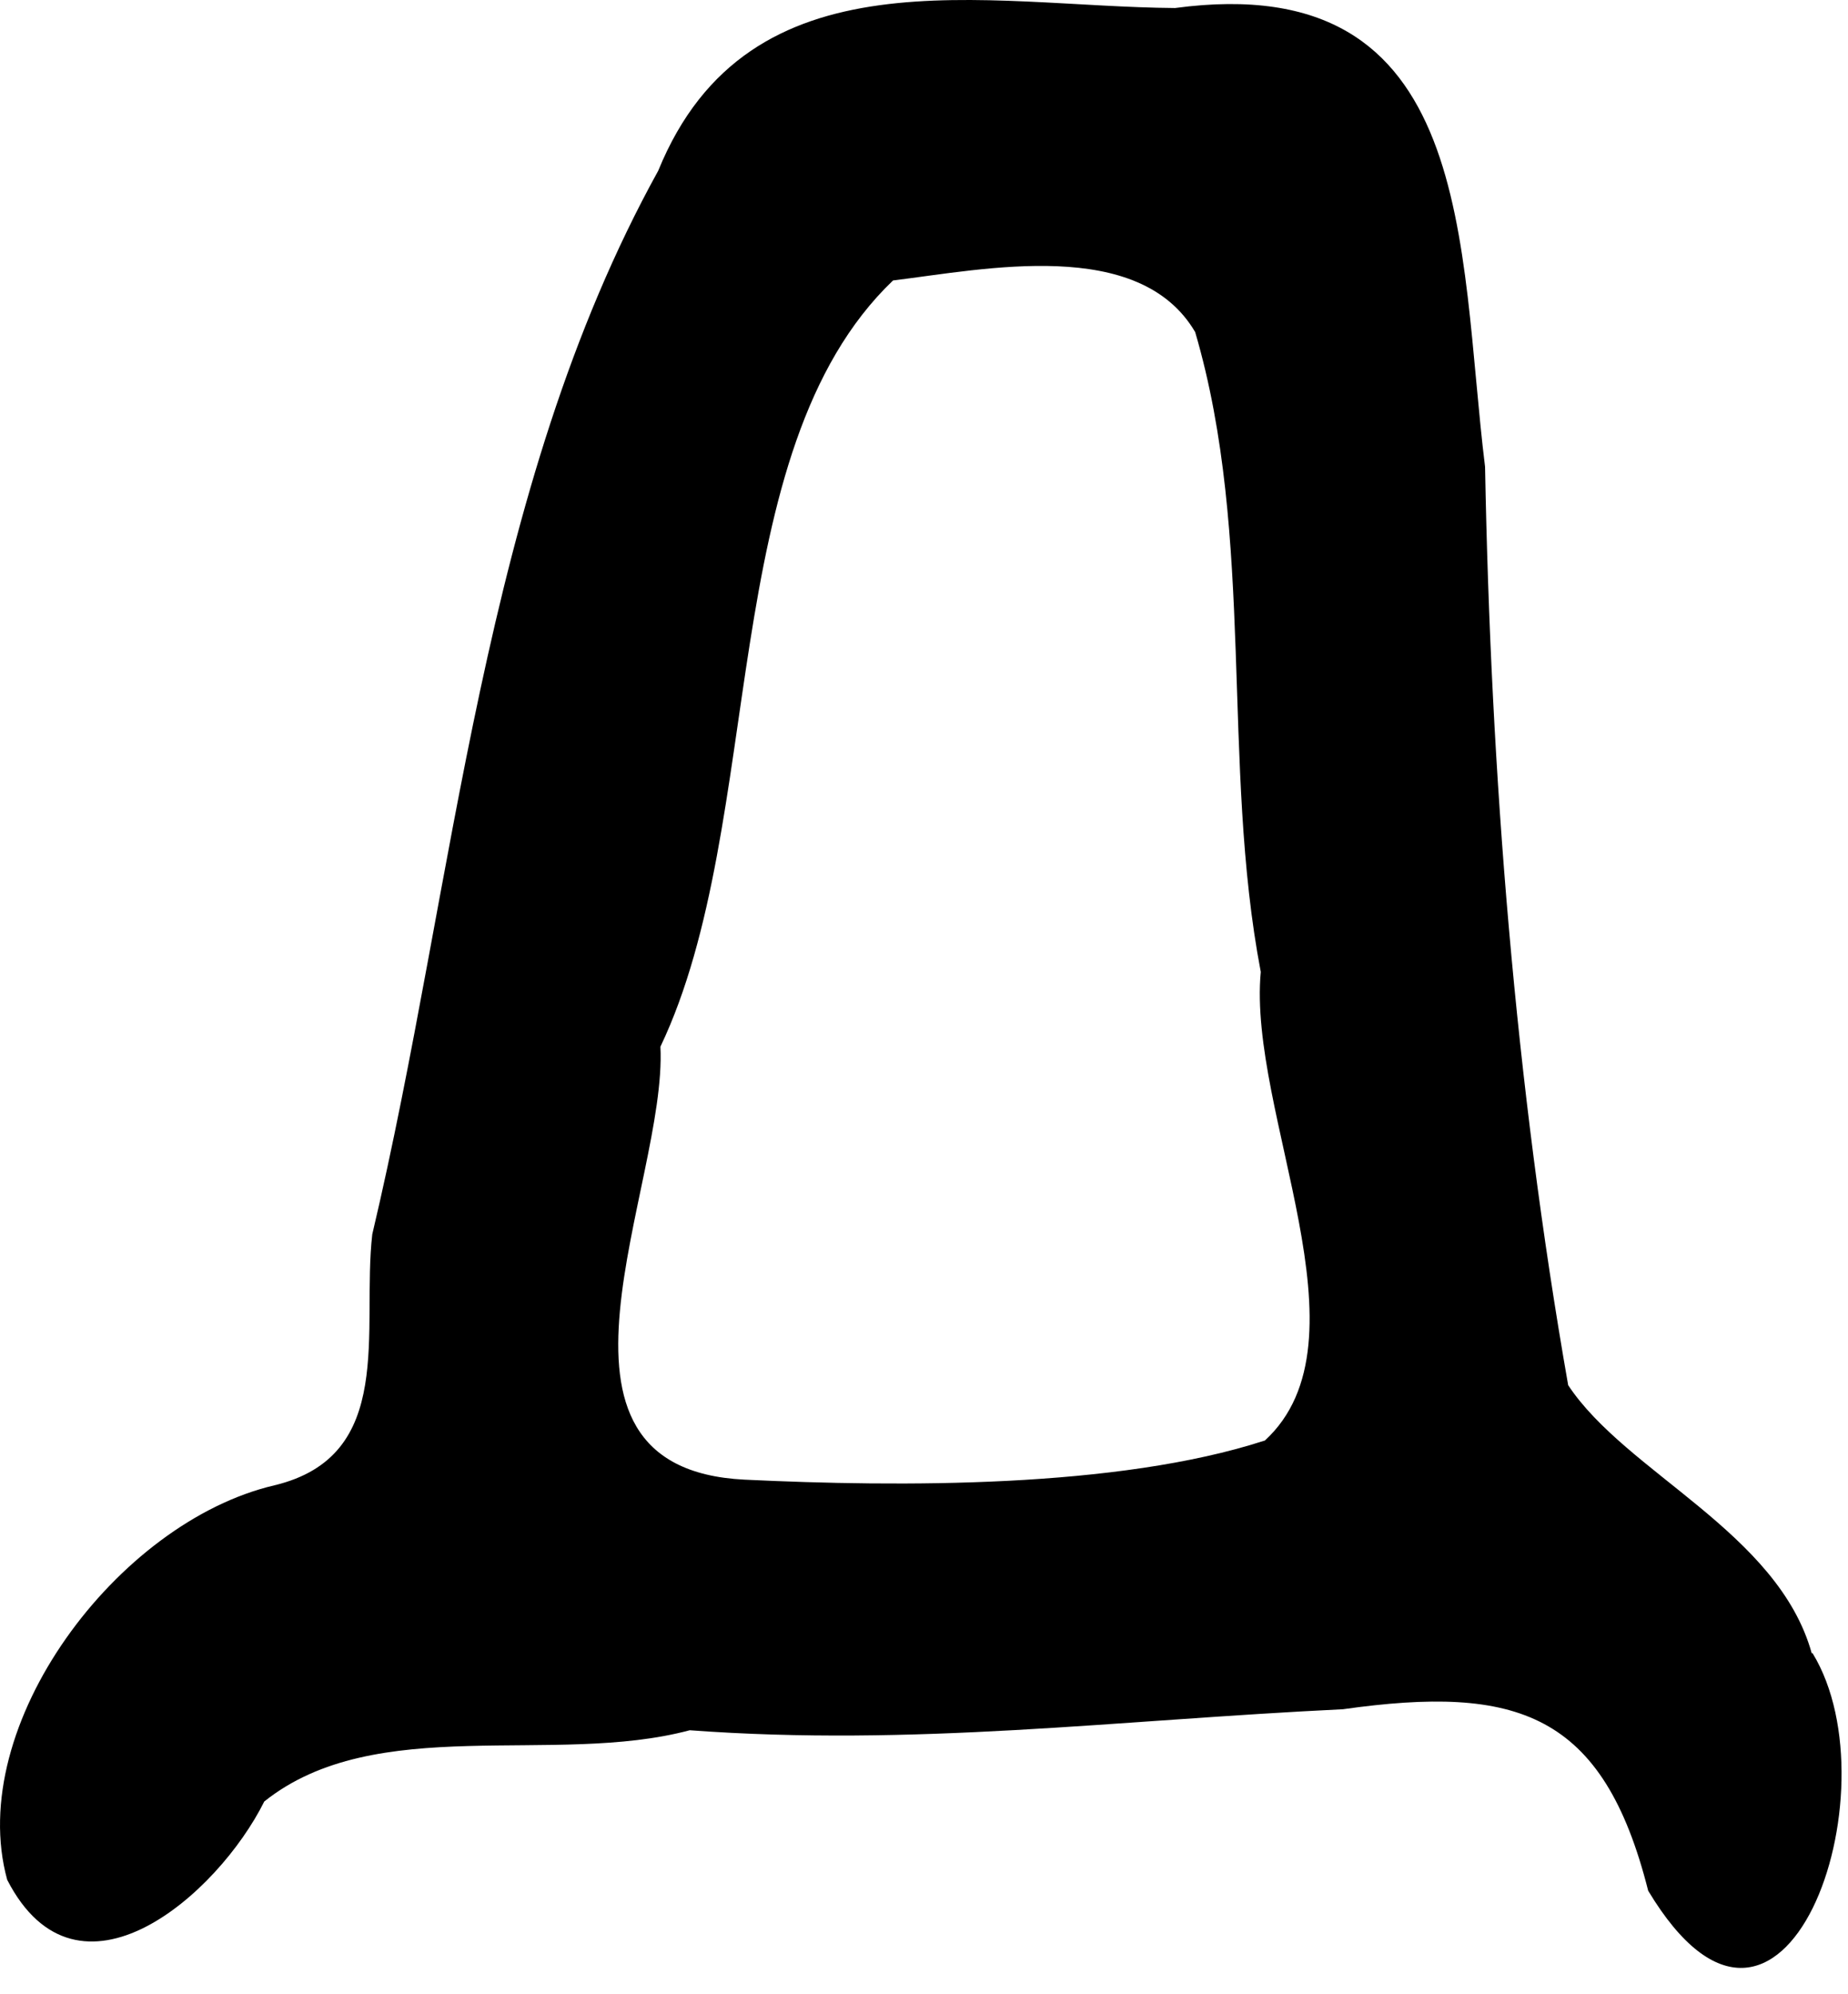 <svg width="38" height="41" viewBox="0 0 38 41" fill="none" xmlns="http://www.w3.org/2000/svg">
<path d="M37.254 33.989C36.561 31.499 33.441 30.285 32.246 28.478C31.158 22.283 30.654 15.917 30.537 9.597C29.98 5.092 30.384 -0.671 24.163 0.165C20.252 0.138 15.405 -1.076 13.535 3.51C9.894 10.1 9.373 18.12 7.655 25.376C7.43 27.345 8.159 29.934 5.641 30.537C2.413 31.292 -0.724 35.473 0.148 38.647C1.604 41.479 4.481 38.952 5.434 37.037C7.727 35.203 11.396 36.318 14.183 35.572C18.795 35.913 22.94 35.365 27.615 35.14C31.194 34.636 32.965 35.203 33.891 38.871C36.669 43.493 39.007 36.83 37.272 33.989H37.254ZM25.997 29.619C22.976 30.599 18.498 30.573 15.307 30.42C10.64 30.186 13.724 24.369 13.58 21.519C15.783 16.897 14.686 9.282 18.363 5.766C20.261 5.533 23.425 4.867 24.576 6.827C25.817 11.053 25.107 15.701 25.925 19.981C25.655 22.876 28.254 27.561 26.006 29.619H25.997Z" fill="black"/>
</svg>
